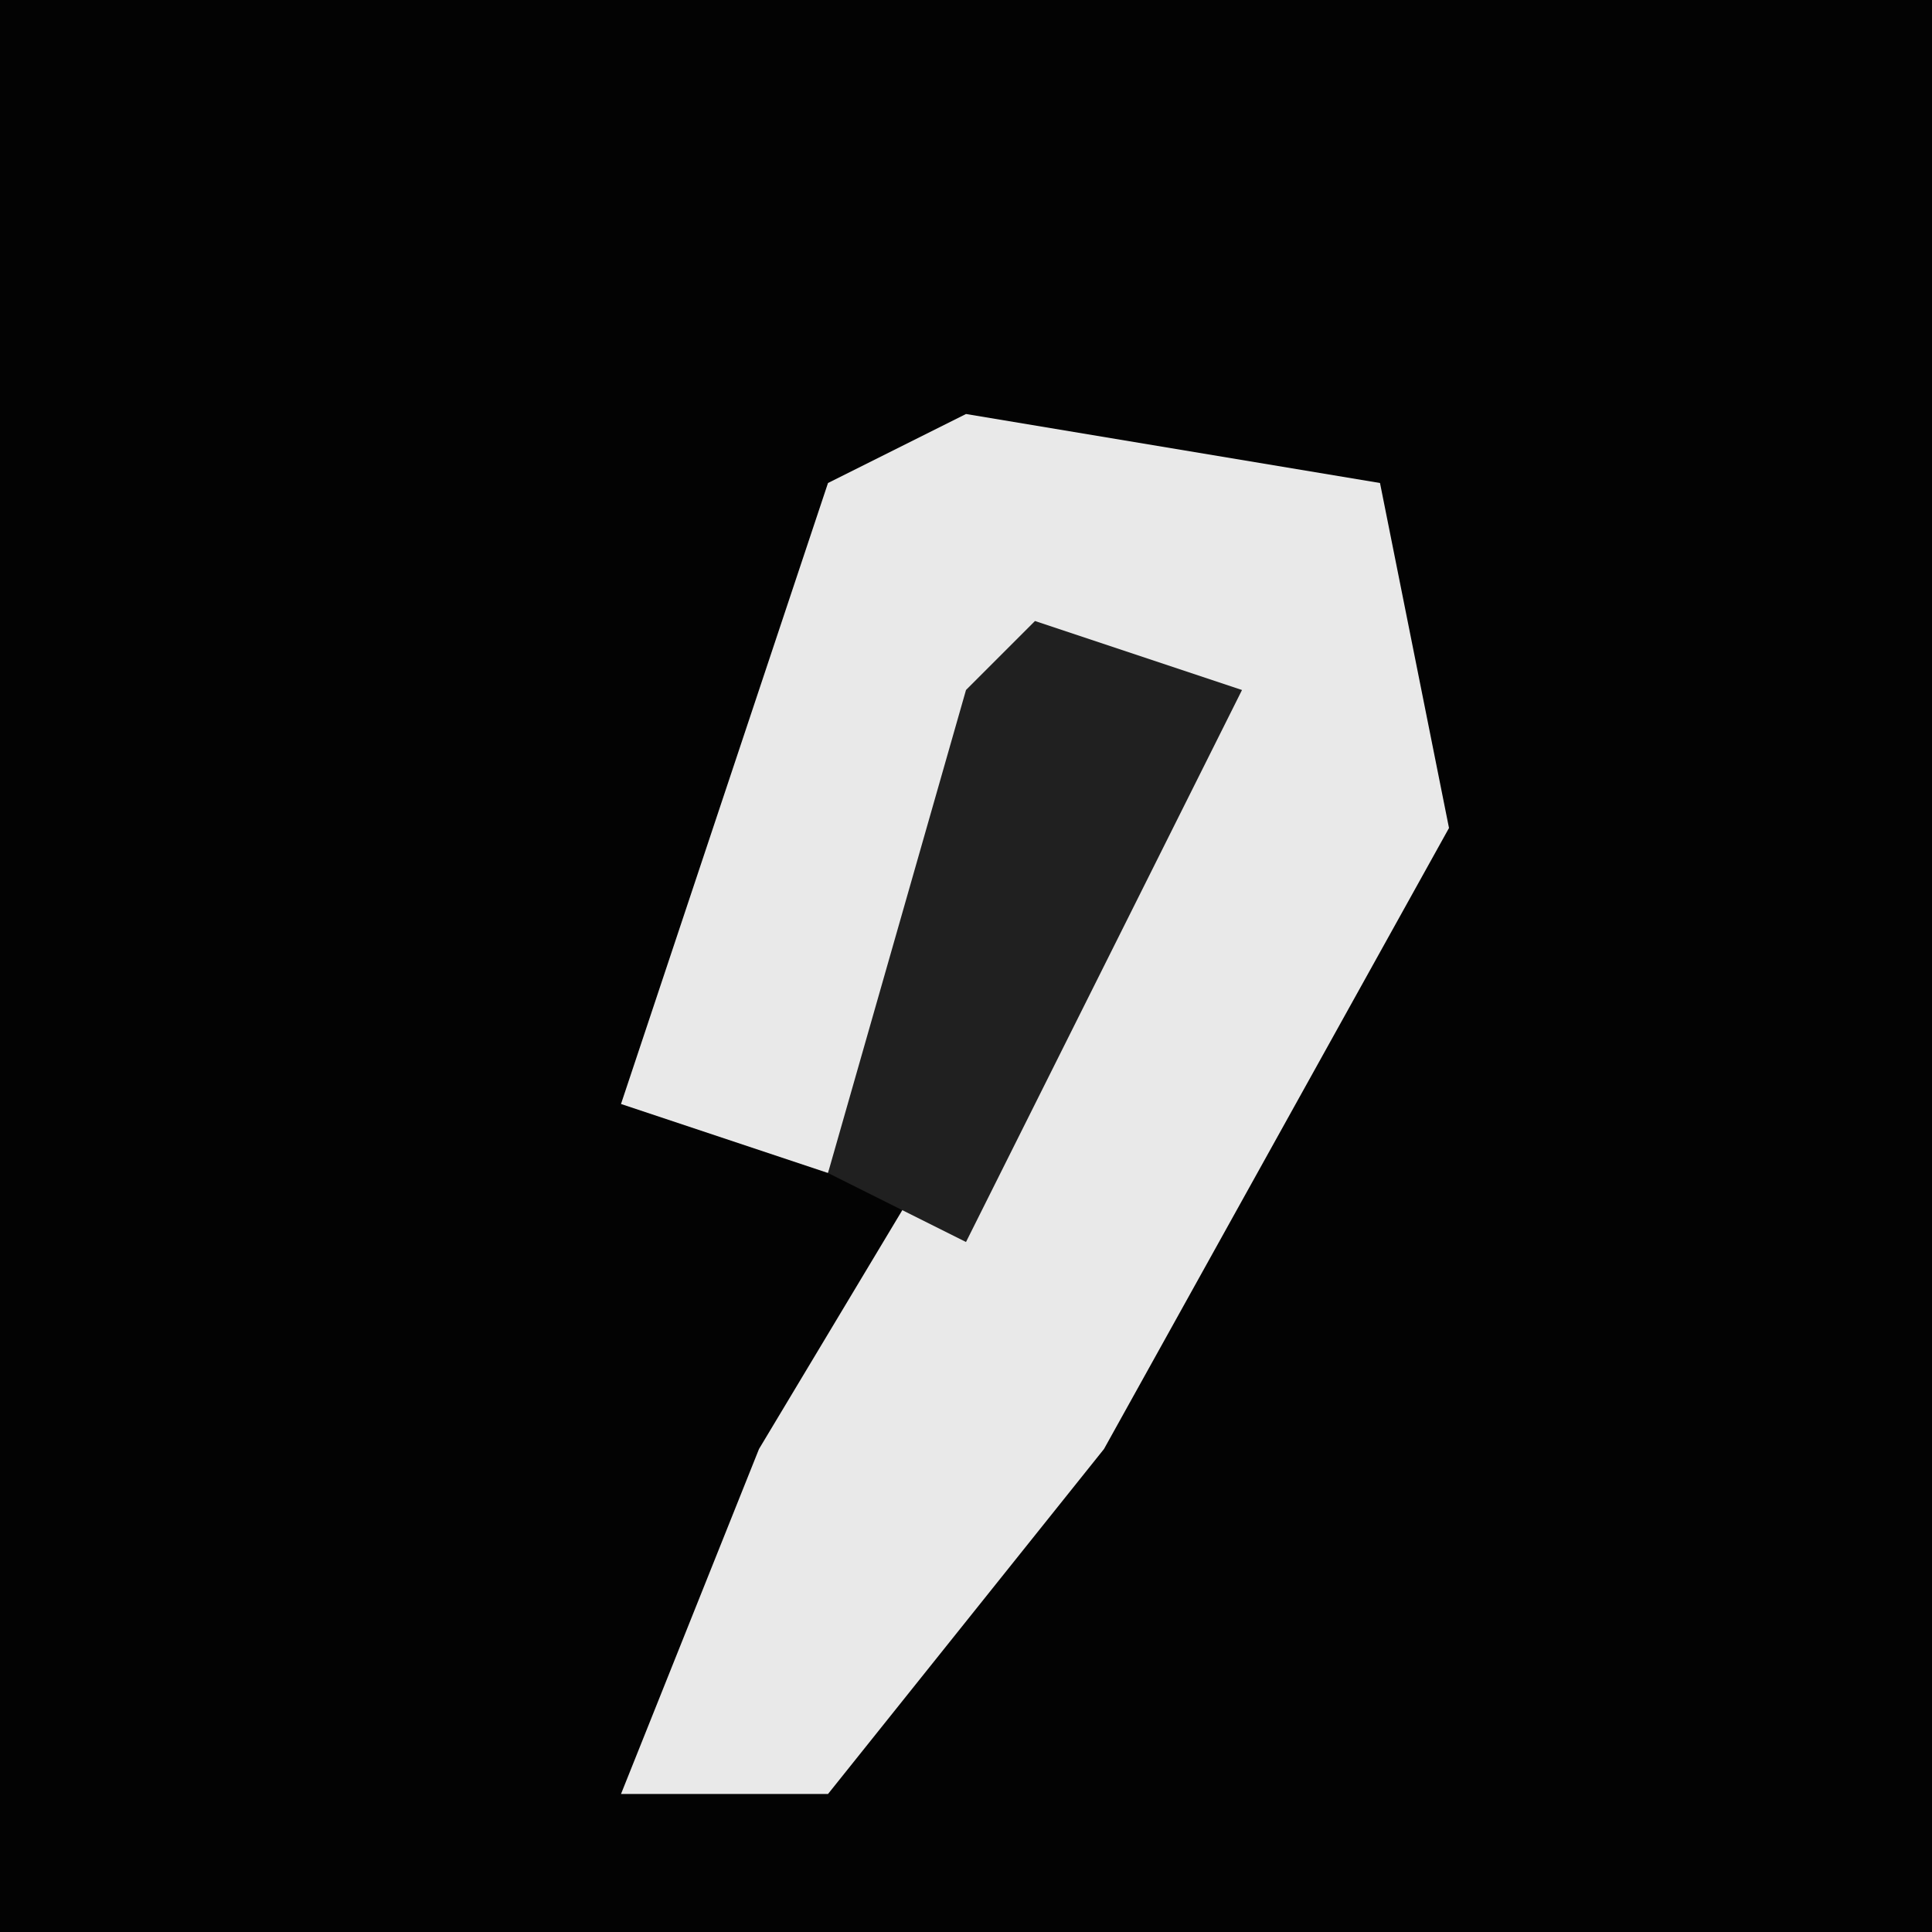 <?xml version="1.0" encoding="UTF-8"?>
<svg version="1.1" xmlns="http://www.w3.org/2000/svg" width="28" height="28">
<path d="M0,0 L28,0 L28,28 L0,28 Z " fill="#030303" transform="translate(0,0)"/>
<path d="M0,0 L6,1 L7,6 L2,15 L-2,20 L-5,20 L-3,15 L3,5 L1,4 L-2,11 L-5,10 L-2,1 Z " fill="#E9E9E9" transform="translate(14,6)"/>
<path d="M0,0 L3,1 L-1,9 L-3,8 L-1,1 Z " fill="#202020" transform="translate(15,9)"/>
</svg>
